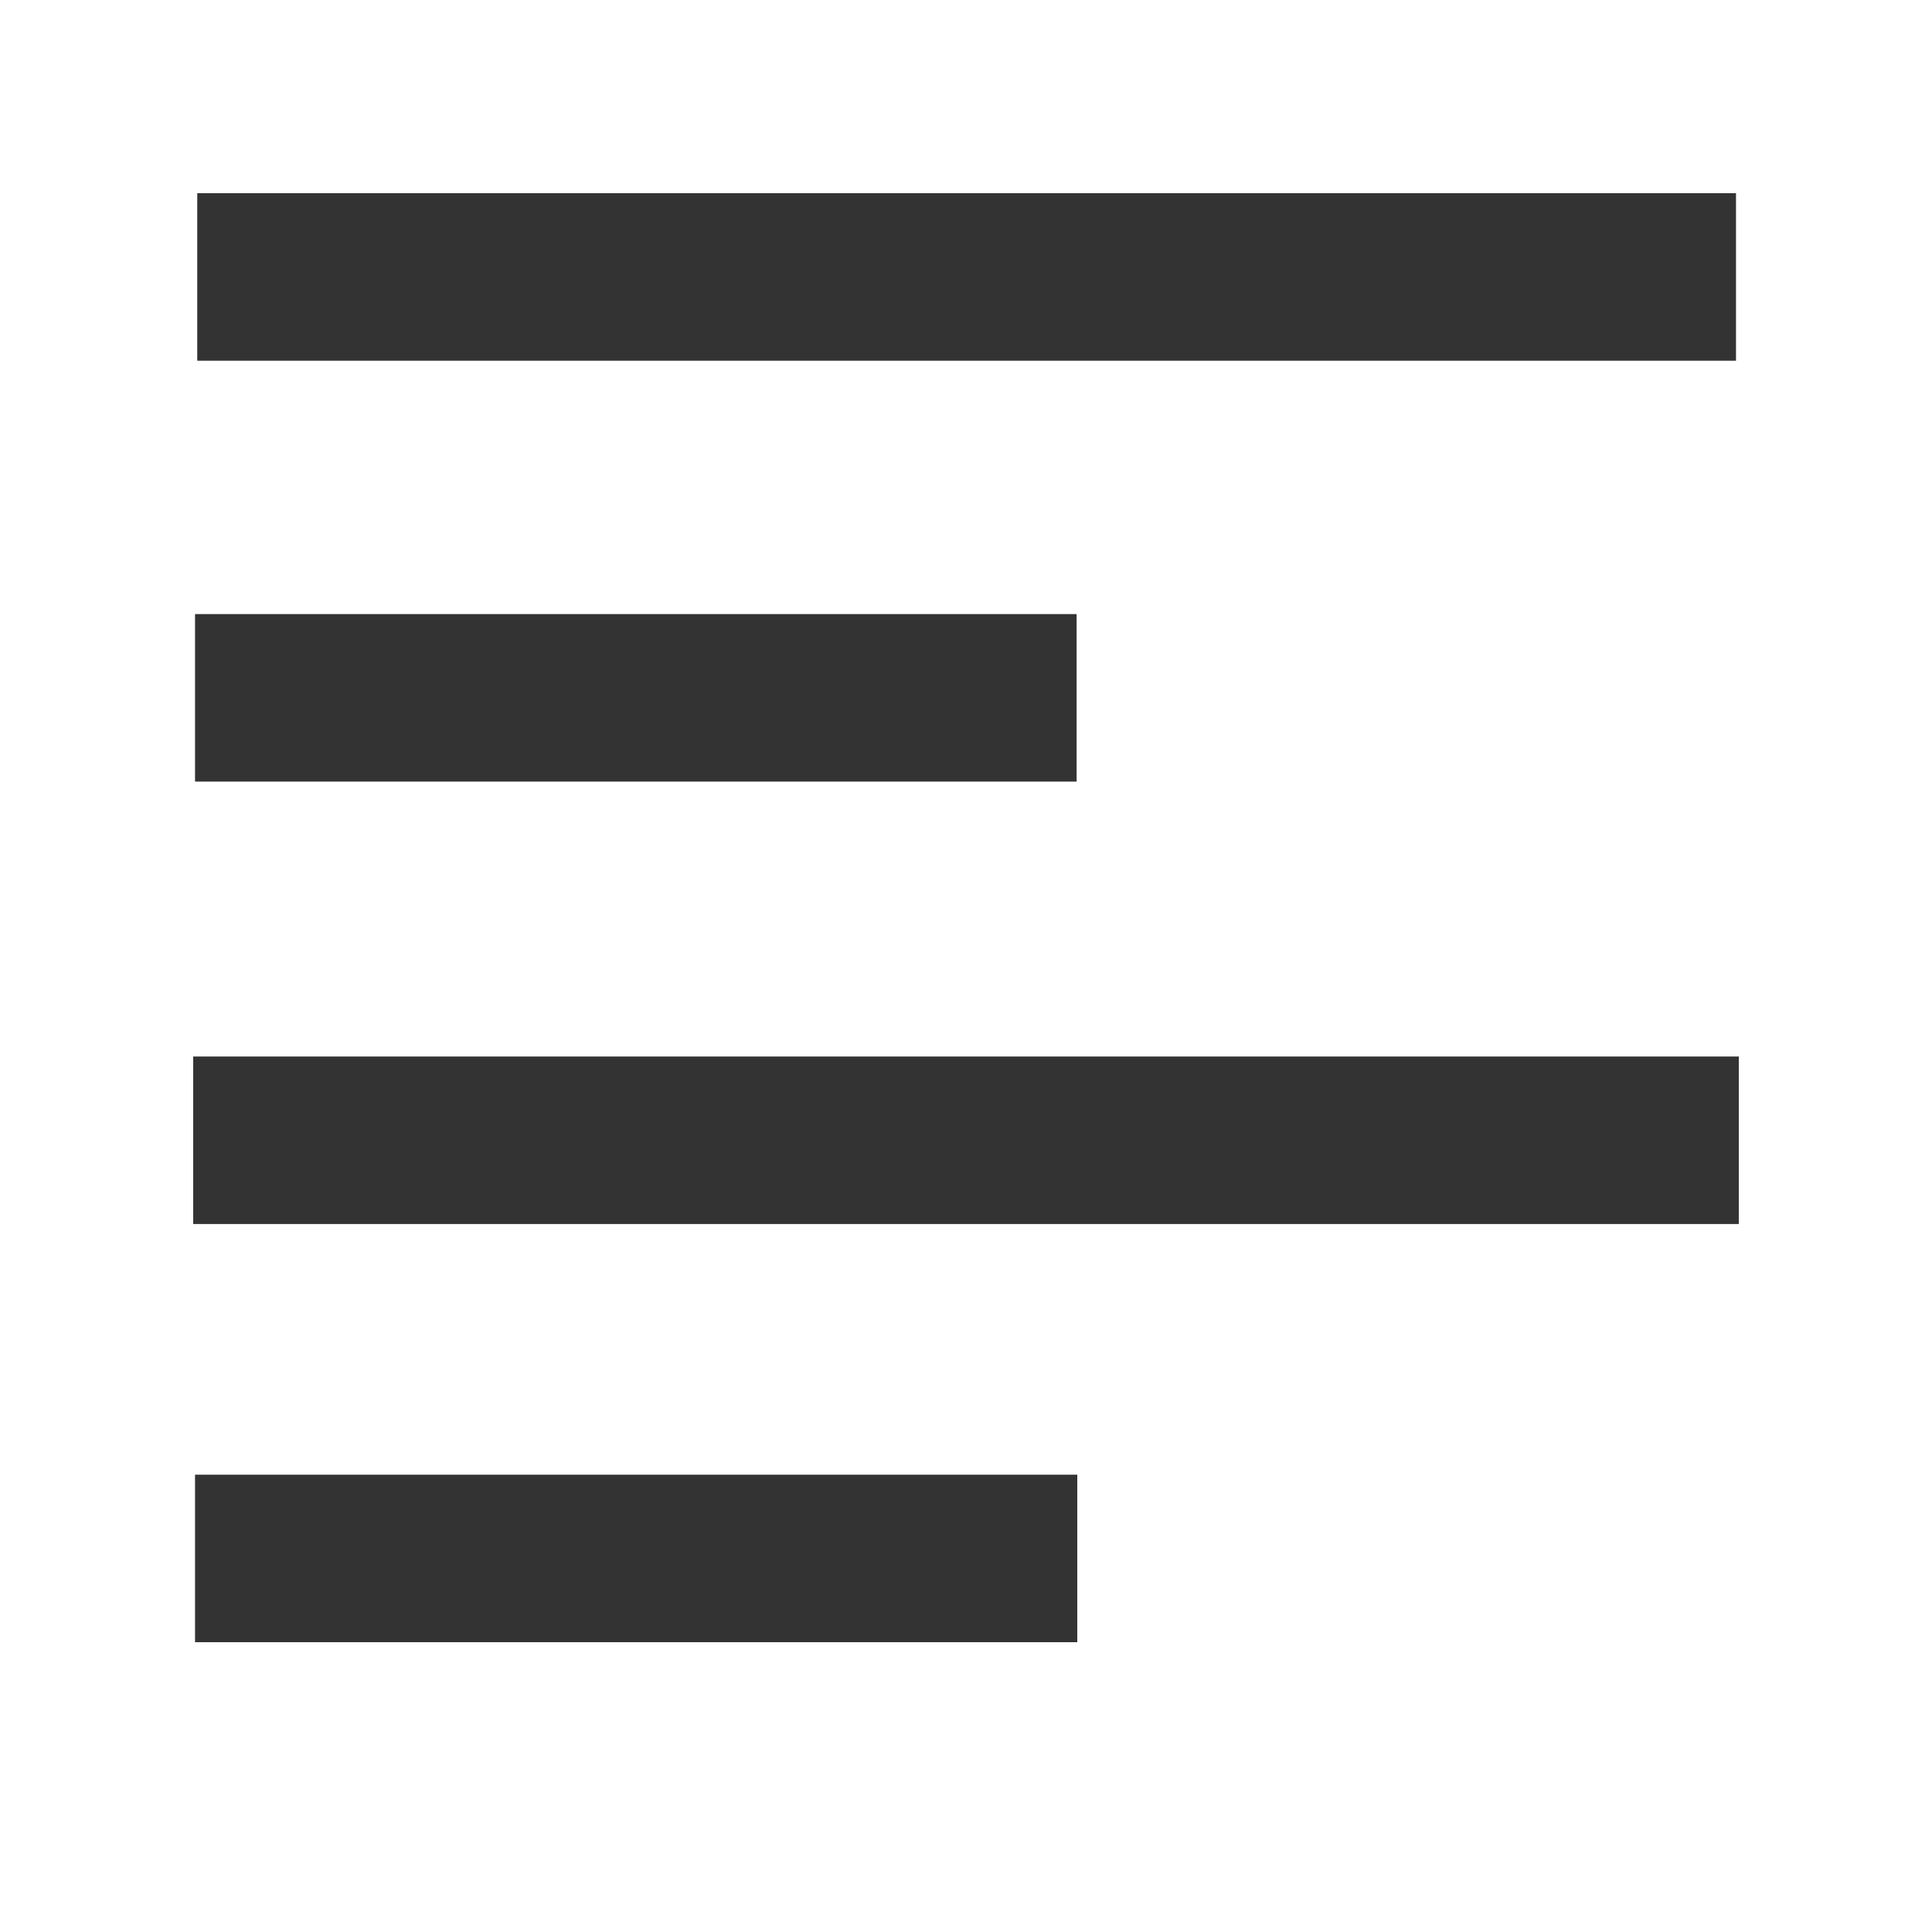 <?xml version="1.0" encoding="UTF-8"?>
<svg width="20px" height="20px" viewBox="0 0 20 20" version="1.1" xmlns="http://www.w3.org/2000/svg" xmlns:xlink="http://www.w3.org/1999/xlink">
    <title>切片</title>
    <g id="AI翻译web端" stroke="none" stroke-width="1" fill="none" fill-rule="evenodd">
        <g id="编辑器更新" transform="translate(-969, -383)">
            <g id="icon_20_left" transform="translate(969, 383)">
                <rect id="矩形备份-2" x="0" y="0" width="20" height="20"></rect>
                <g id="编组" transform="translate(2, 2)" fill="#333333" fill-rule="nonzero">
                    <path d="M0.042,1.734 L0.042,0 L15.971,0 L15.971,1.734 L0.042,1.734 Z M0.019,6.091 L0.019,4.357 L9.145,4.357 L9.145,6.091 L0.019,6.091 Z M0,10.671 L0,8.937 L16,8.937 L16,10.671 L0.001,10.671 L0,10.671 Z M0.019,15 L0.019,13.266 L9.152,13.266 L9.152,15 L0.019,15 Z" id="形状"></path>
                </g>
            </g>
        </g>
    </g>
</svg>